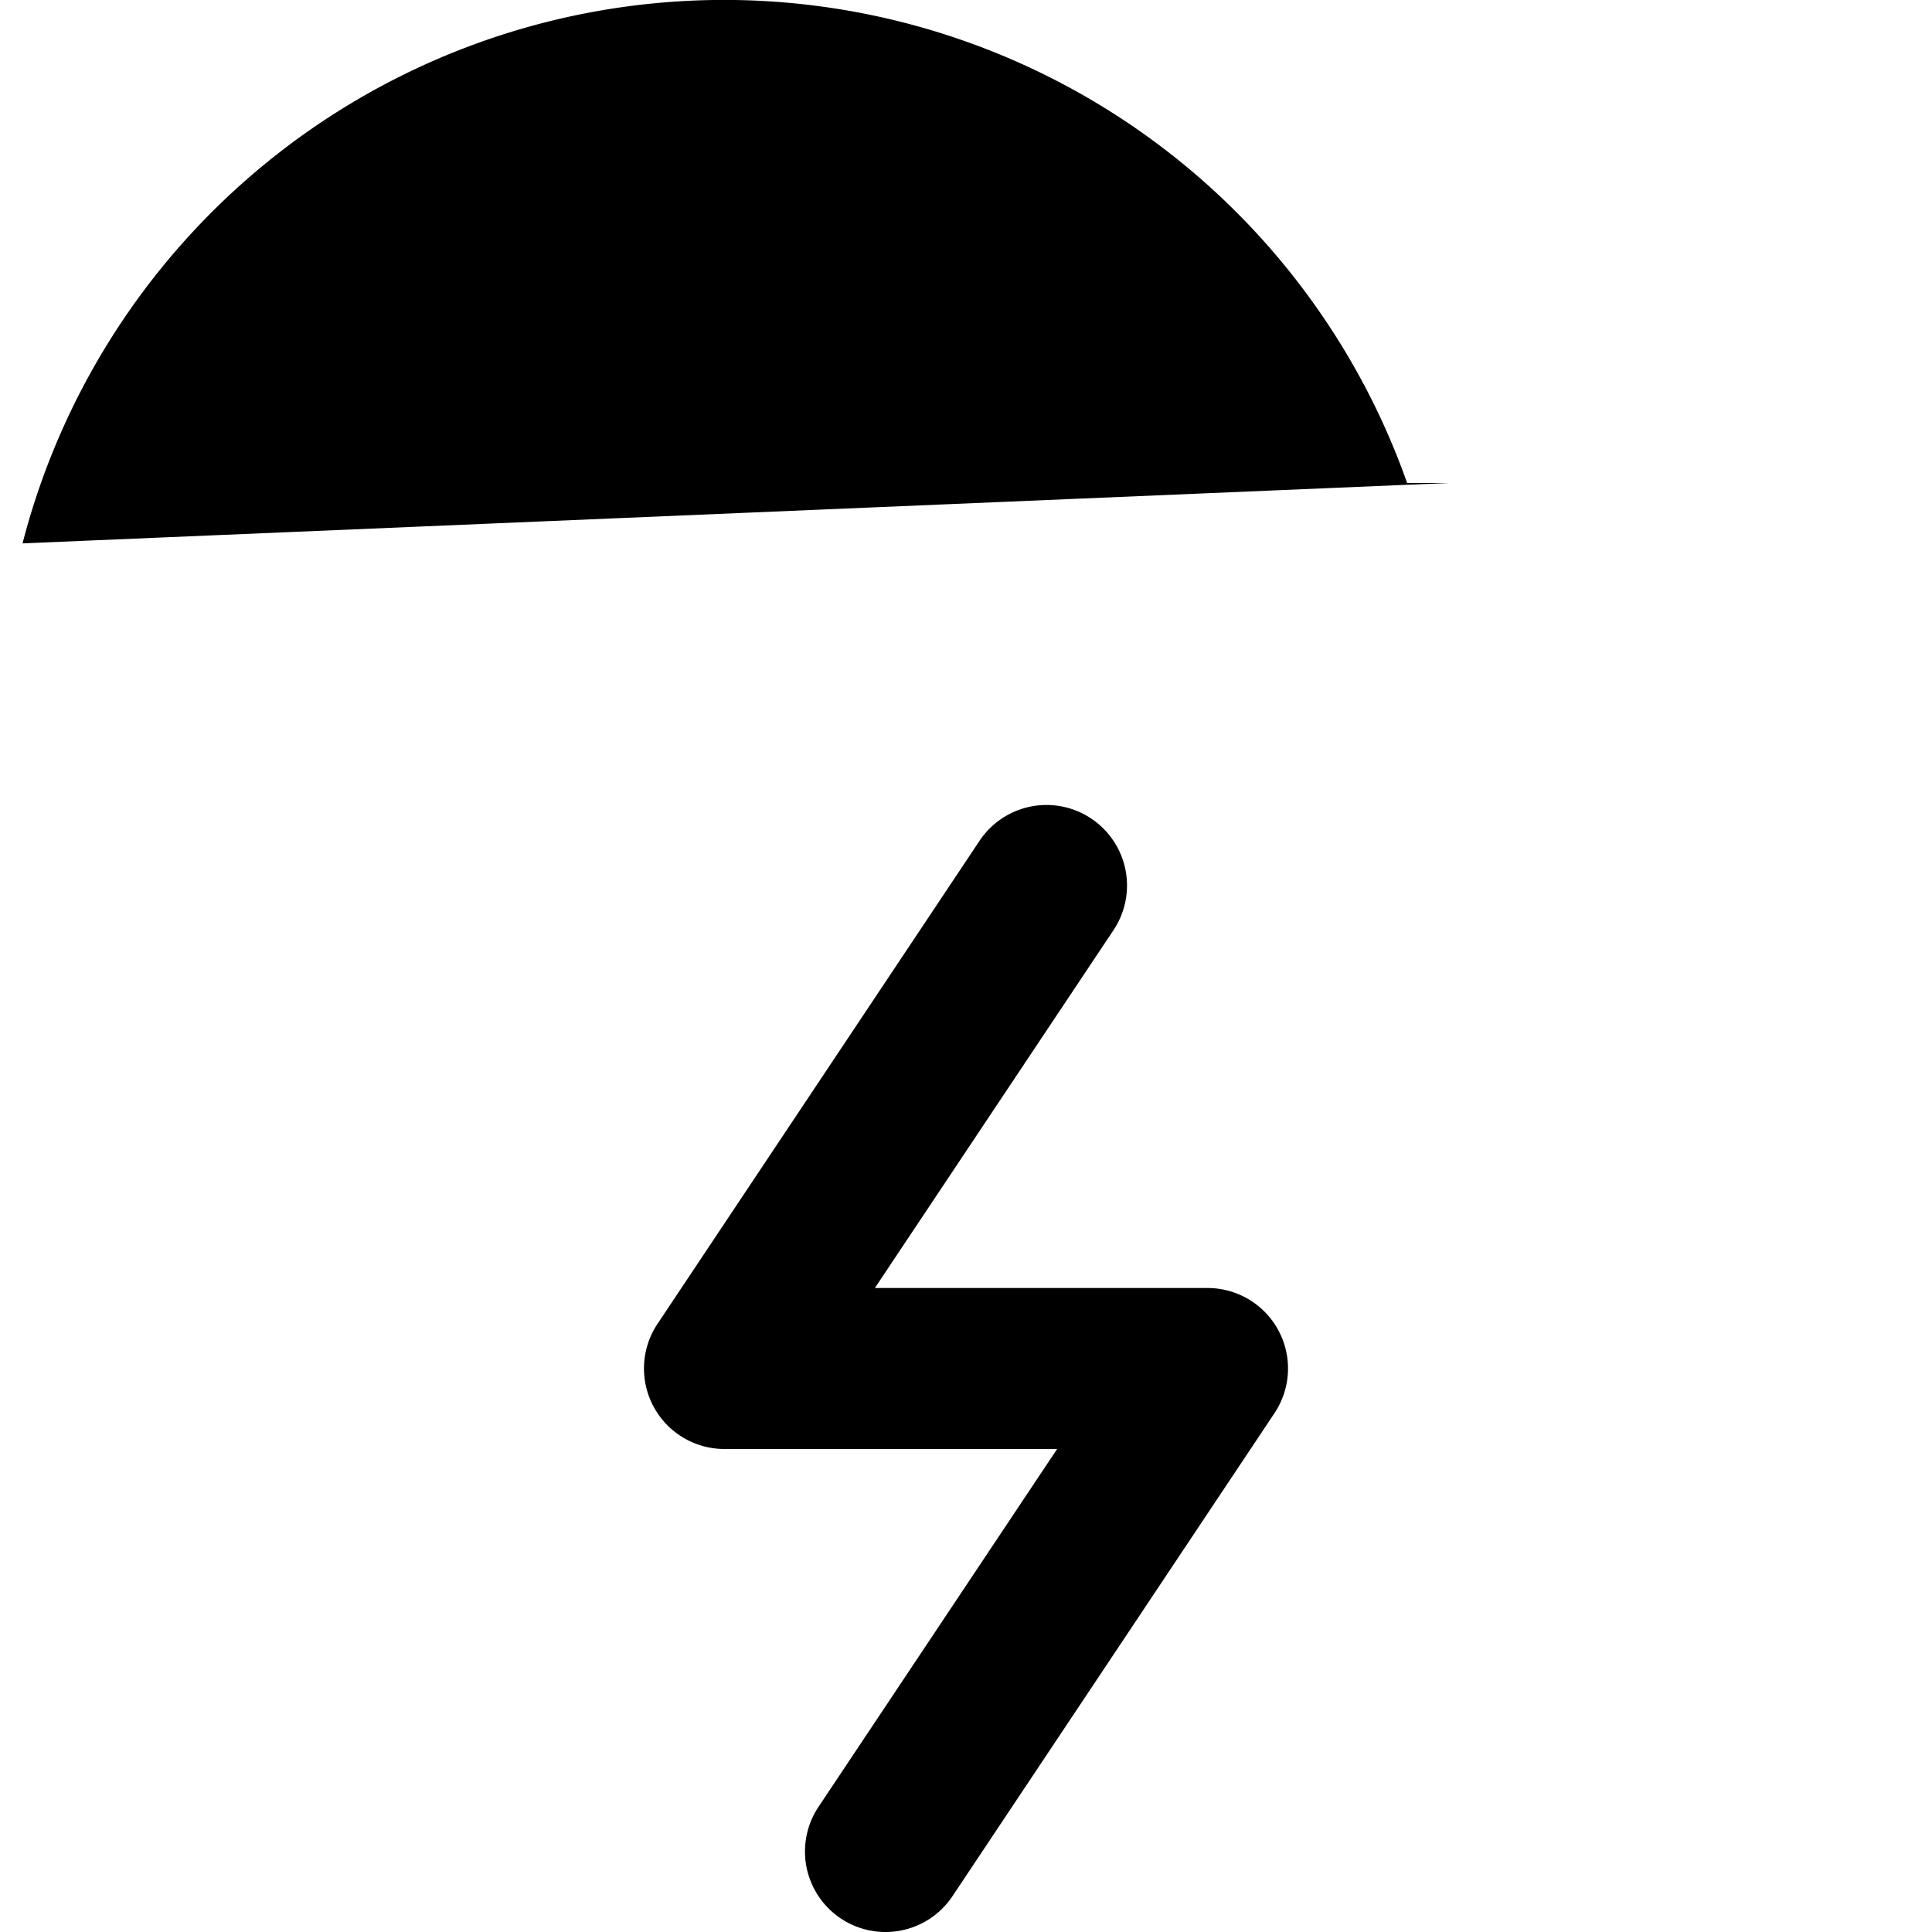 <svg xmlns="http://www.w3.org/2000/svg" width="24" height="24" fill="currentColor" viewBox="0 0 24 24">
  <path fill-rule="evenodd" d="M.28 6.75A9 9 0 0117.48 6H18M13.555 10.168a1 1 0 01.277 1.387L10.868 16H15a1 1 0 01.832 1.555l-4 6a1 1 0 01-1.664-1.11L13.132 18H9a1 1 0 01-.832-1.555l4-6a1 1 0 011.387-.277z" clip-rule="evenodd"/>
</svg>
